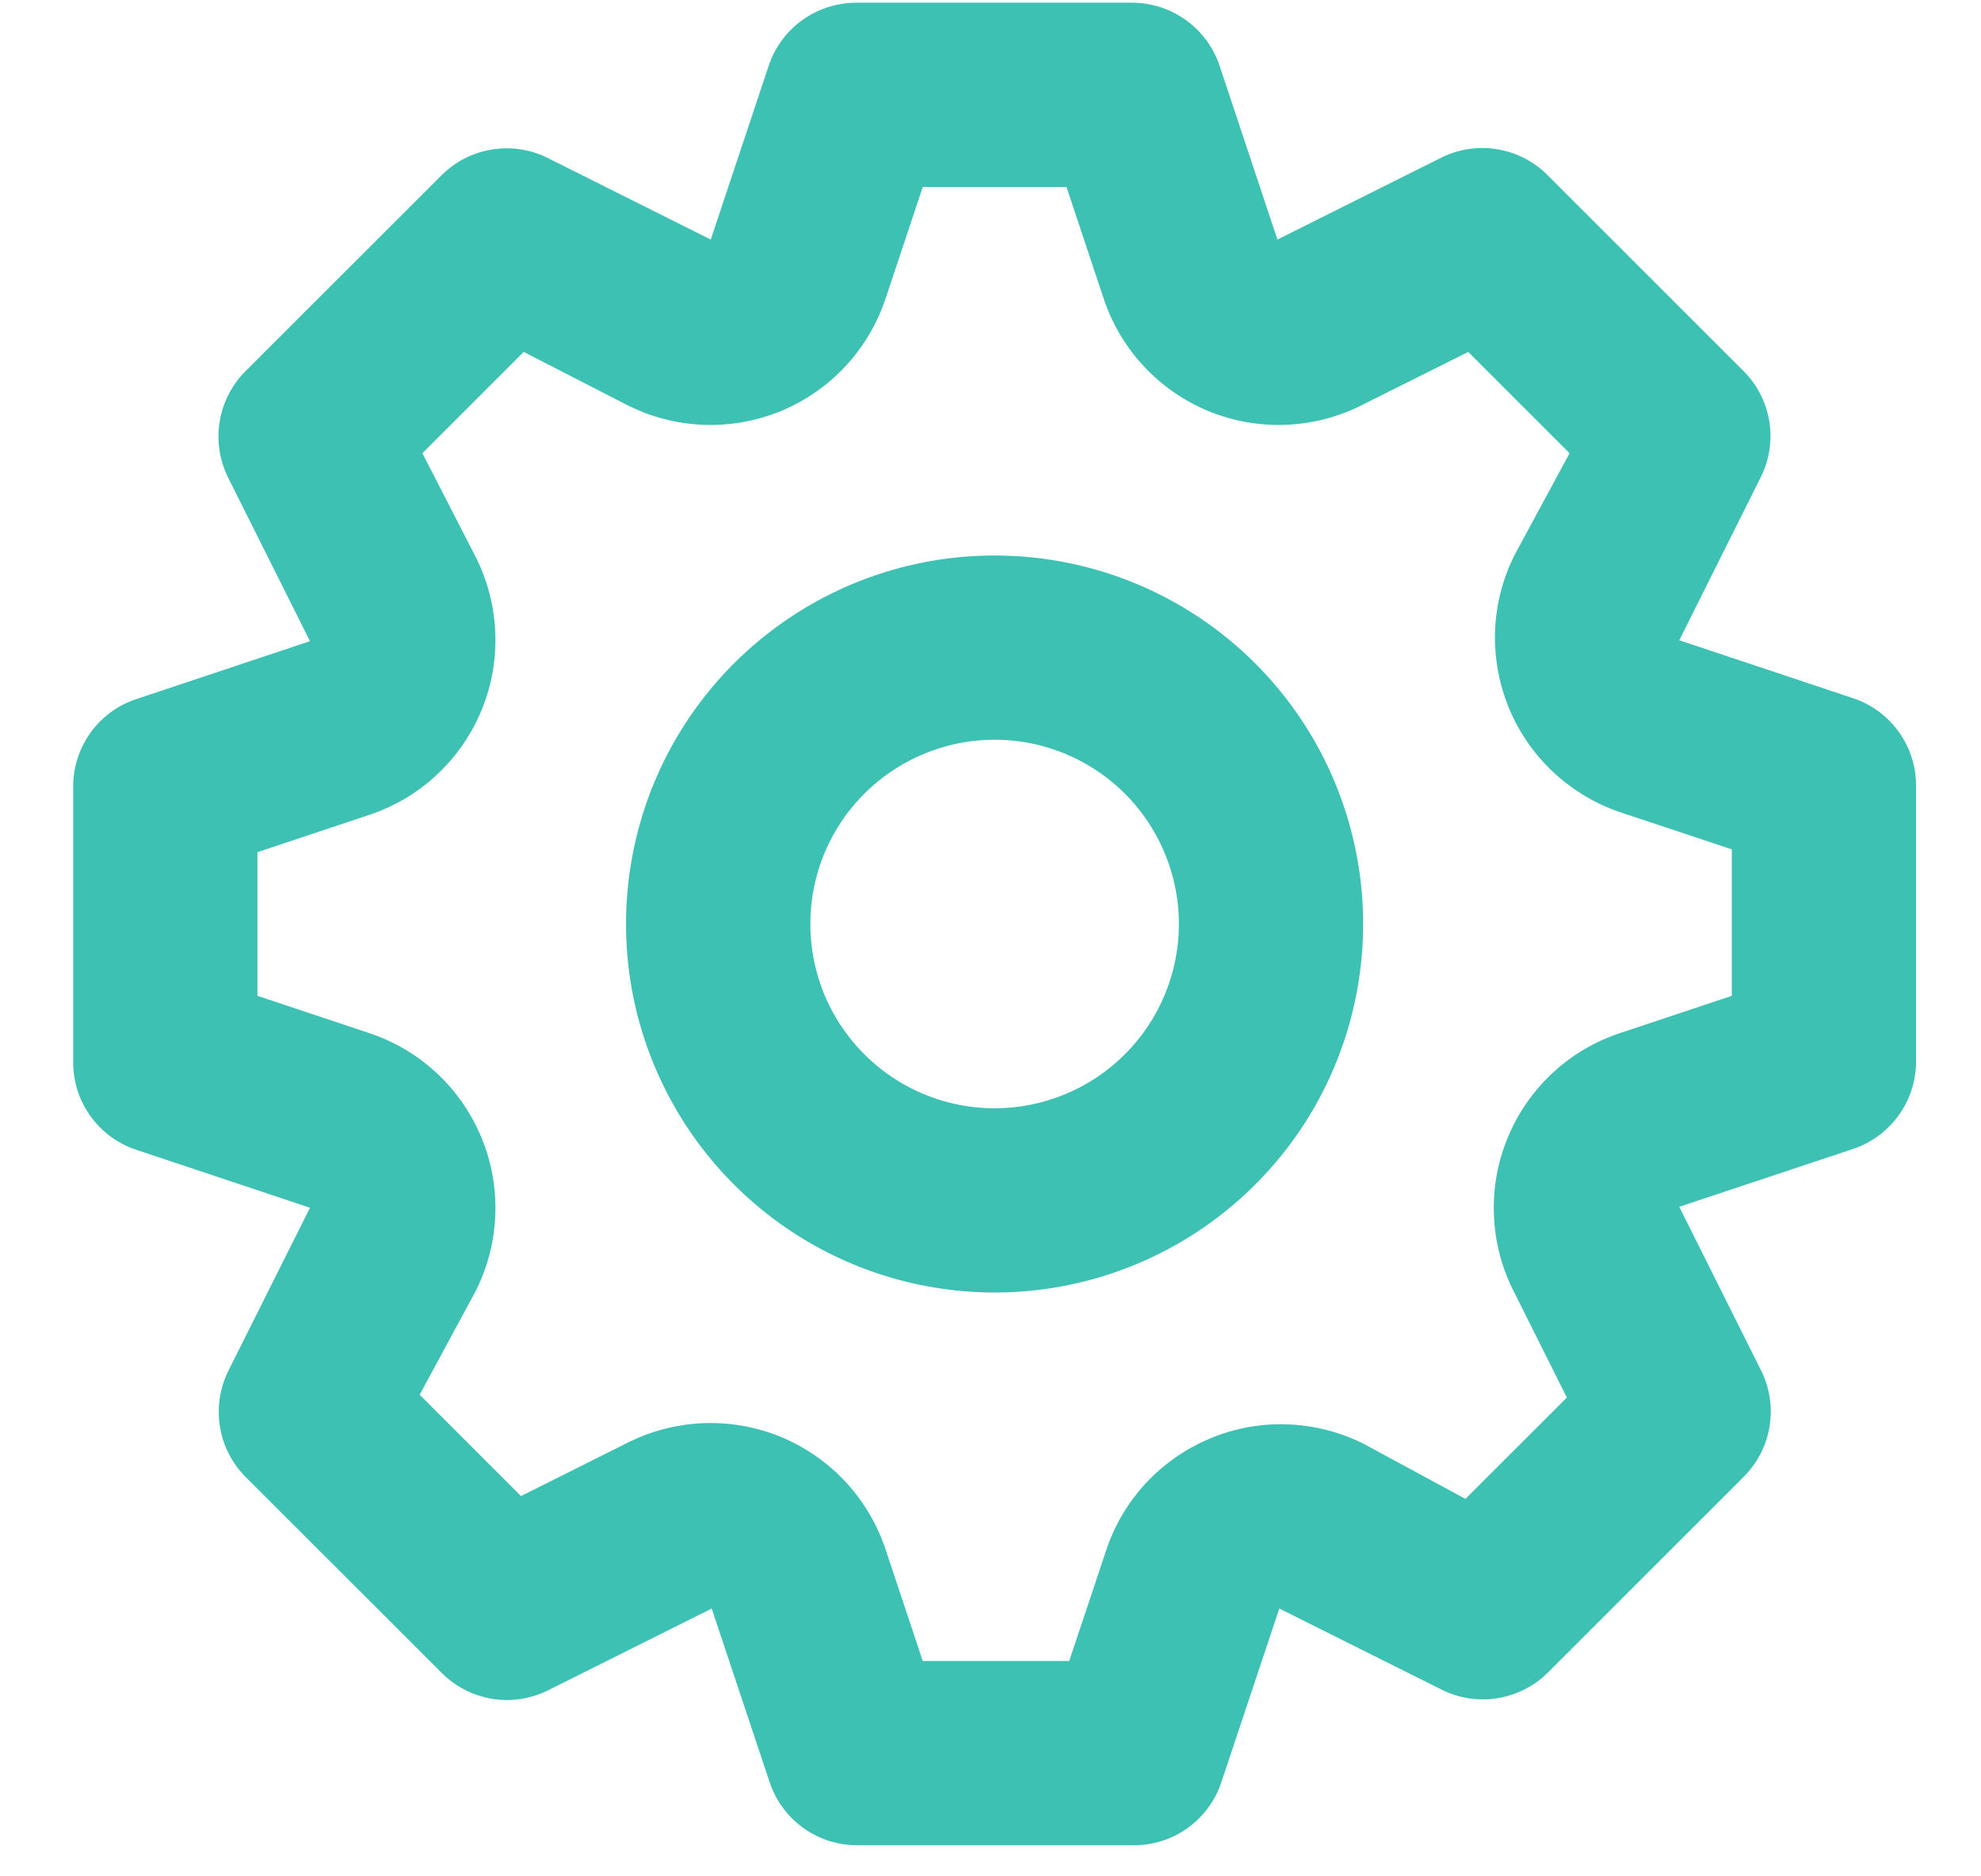 <svg width="19" height="18" viewBox="0 0 19 18" fill="none" xmlns="http://www.w3.org/2000/svg">
<g id="icon" clip-path="url(#clip0_763_2068)">
<path id="Vector" d="M17.776 6.699L16.106 6.142L16.892 4.569C16.972 4.404 16.999 4.219 16.969 4.038C16.939 3.858 16.853 3.691 16.724 3.561L14.842 1.679C14.711 1.548 14.543 1.462 14.361 1.432C14.178 1.402 13.991 1.429 13.826 1.511L12.252 2.298L11.696 0.627C11.637 0.453 11.525 0.302 11.376 0.194C11.227 0.086 11.049 0.028 10.865 0.026H8.214C8.028 0.026 7.848 0.084 7.697 0.191C7.546 0.299 7.433 0.452 7.374 0.627L6.817 2.298L5.244 1.511C5.08 1.431 4.894 1.405 4.714 1.435C4.533 1.465 4.367 1.55 4.237 1.679L2.354 3.561C2.224 3.692 2.137 3.86 2.107 4.043C2.077 4.225 2.105 4.412 2.186 4.578L2.973 6.151L1.303 6.708C1.129 6.766 0.977 6.878 0.869 7.027C0.762 7.176 0.703 7.355 0.702 7.538V10.19C0.701 10.375 0.759 10.556 0.867 10.706C0.975 10.857 1.127 10.97 1.303 11.029L2.973 11.586L2.186 13.159C2.107 13.324 2.08 13.509 2.11 13.69C2.14 13.87 2.225 14.037 2.354 14.167L4.237 16.049C4.367 16.18 4.536 16.266 4.718 16.297C4.9 16.327 5.087 16.299 5.253 16.217L6.826 15.431L7.383 17.101C7.442 17.276 7.555 17.429 7.706 17.537C7.857 17.645 8.037 17.702 8.223 17.702H10.874C11.059 17.702 11.24 17.645 11.39 17.537C11.541 17.429 11.654 17.276 11.713 17.101L12.27 15.431L13.843 16.217C14.007 16.295 14.191 16.32 14.369 16.29C14.548 16.26 14.713 16.176 14.842 16.049L16.724 14.167C16.855 14.036 16.942 13.868 16.972 13.685C17.002 13.503 16.974 13.316 16.892 13.15L16.106 11.577L17.776 11.021C17.95 10.962 18.102 10.85 18.209 10.701C18.317 10.552 18.376 10.373 18.377 10.19V7.538C18.378 7.353 18.32 7.172 18.212 7.022C18.104 6.871 17.952 6.758 17.776 6.699ZM16.61 9.553L15.549 9.907C15.305 9.986 15.081 10.117 14.893 10.291C14.705 10.466 14.557 10.679 14.46 10.916C14.362 11.153 14.317 11.408 14.329 11.665C14.339 11.921 14.406 12.171 14.524 12.399L15.028 13.407L14.055 14.379L13.074 13.848C12.848 13.736 12.6 13.673 12.347 13.664C12.093 13.655 11.841 13.701 11.608 13.799C11.374 13.896 11.164 14.042 10.991 14.227C10.819 14.413 10.688 14.633 10.609 14.874L10.255 15.934H8.85L8.497 14.874C8.417 14.63 8.286 14.406 8.112 14.218C7.938 14.03 7.725 13.882 7.488 13.784C7.251 13.687 6.995 13.642 6.739 13.653C6.483 13.664 6.232 13.731 6.004 13.848L4.997 14.352L4.025 13.38L4.555 12.399C4.673 12.171 4.739 11.921 4.75 11.665C4.761 11.408 4.717 11.153 4.619 10.916C4.521 10.679 4.374 10.466 4.185 10.291C3.997 10.117 3.774 9.986 3.53 9.907L2.469 9.553V8.175L3.53 7.821C3.774 7.742 3.997 7.611 4.185 7.437C4.374 7.262 4.521 7.049 4.619 6.812C4.717 6.575 4.761 6.32 4.75 6.064C4.739 5.807 4.673 5.557 4.555 5.329L4.051 4.348L5.023 3.376L6.004 3.88C6.232 3.997 6.483 4.064 6.739 4.075C6.995 4.086 7.251 4.041 7.488 3.944C7.725 3.846 7.938 3.698 8.112 3.51C8.286 3.322 8.417 3.098 8.497 2.854L8.85 1.794H10.229L10.582 2.854C10.661 3.098 10.793 3.322 10.967 3.51C11.141 3.698 11.354 3.846 11.591 3.944C11.828 4.041 12.084 4.086 12.34 4.075C12.596 4.064 12.847 3.997 13.074 3.88L14.082 3.376L15.054 4.348L14.524 5.329C14.411 5.556 14.348 5.804 14.339 6.057C14.331 6.31 14.377 6.562 14.474 6.796C14.571 7.03 14.717 7.24 14.903 7.412C15.088 7.584 15.309 7.715 15.549 7.795L16.61 8.148V9.553ZM9.539 5.329C8.84 5.329 8.157 5.536 7.575 5.925C6.994 6.313 6.541 6.865 6.273 7.511C6.006 8.157 5.936 8.868 6.072 9.554C6.209 10.239 6.545 10.869 7.04 11.364C7.534 11.858 8.164 12.195 8.85 12.331C9.535 12.468 10.246 12.398 10.892 12.13C11.538 11.863 12.09 11.409 12.479 10.828C12.867 10.247 13.074 9.563 13.074 8.864C13.074 7.926 12.702 7.027 12.039 6.364C11.376 5.701 10.477 5.329 9.539 5.329ZM9.539 10.632C9.19 10.632 8.848 10.528 8.557 10.334C8.267 10.139 8.04 9.863 7.906 9.54C7.773 9.217 7.738 8.862 7.806 8.519C7.874 8.176 8.042 7.861 8.29 7.614C8.537 7.367 8.852 7.199 9.195 7.13C9.537 7.062 9.893 7.097 10.216 7.231C10.539 7.365 10.815 7.591 11.009 7.882C11.203 8.173 11.307 8.514 11.307 8.864C11.307 9.333 11.121 9.782 10.789 10.114C10.458 10.445 10.008 10.632 9.539 10.632Z" fill="#3CC1B3"/>
</g>
<defs>
<clipPath id="clip0_763_2068">
<rect width="17.675" height="17.675" fill="white" transform="translate(0.702 0.026)"/>
</clipPath>
</defs>
</svg>
